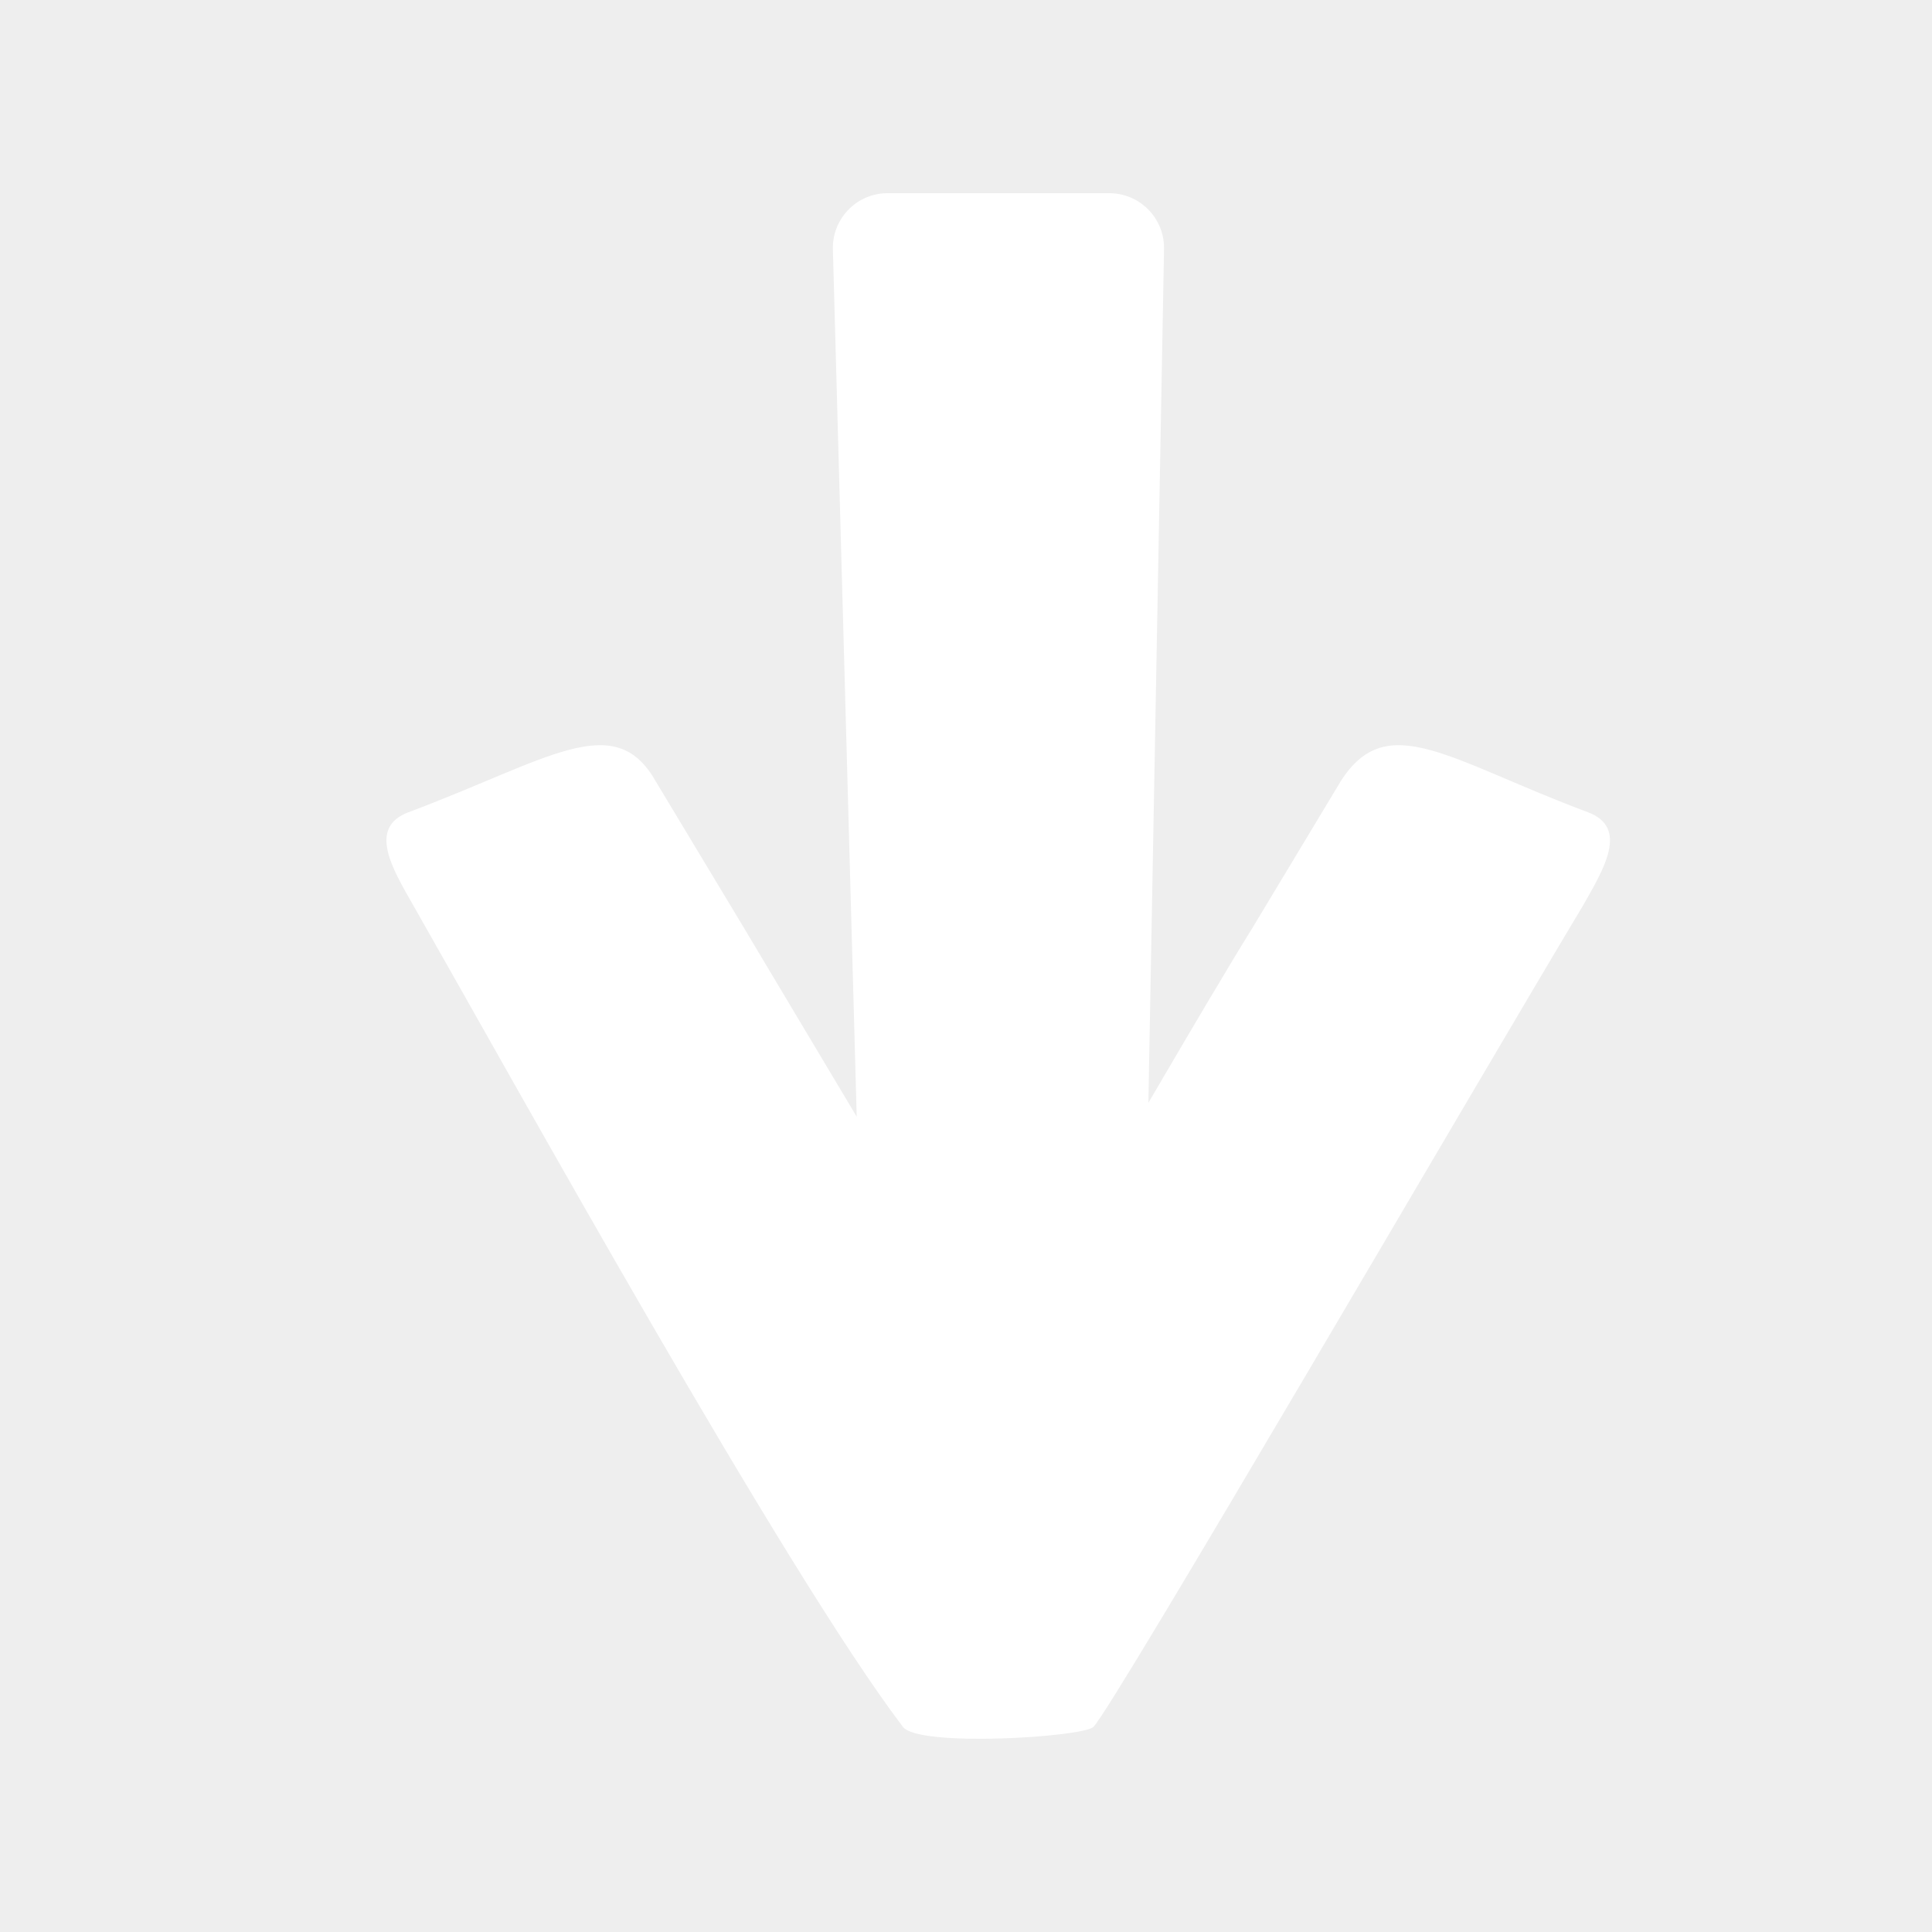 <?xml version="1.0" encoding="UTF-8"?>
<svg width="30px" height="30px" viewBox="0 0 30 30" version="1.1" xmlns="http://www.w3.org/2000/svg" xmlns:xlink="http://www.w3.org/1999/xlink">
    <!-- Generator: Sketch 55.2 (78181) - https://sketchapp.com -->
    <title>icons/white/arrow</title>
    <desc>Created with Sketch.</desc>
    <g id="icons/white/arrow" stroke="none" stroke-width="1" fill="none" fill-rule="evenodd">
        <rect fill="#EEEEEE" x="0" y="0" width="30" height="30"></rect>
        <rect id="size" x="0" y="0" width="30" height="30"></rect>
        <path d="M13.303,17.34 L12.933,3.873 C12.92,3.404 13.29,3.013 13.759,3 C13.767,3 13.775,3 13.783,3 L17.225,3 C17.695,3 18.075,3.381 18.075,3.85 C18.075,3.855 18.075,3.86 18.075,3.866 L17.832,17.125 C18.494,15.991 19.077,15.005 19.46,14.388 L20.82,12.129 C21.54,10.999 22.499,11.806 24.659,12.613 C25.299,12.855 24.899,13.501 24.579,14.065 C22.979,16.728 17.3,26.491 16.98,26.814 C16.82,26.975 14.26,27.136 14.02,26.814 C12.18,24.393 7.941,16.728 6.421,14.065 C6.101,13.501 5.701,12.855 6.341,12.613 C8.501,11.806 9.54,10.999 10.18,12.129 L11.54,14.388 L13.303,17.34 Z" id="&gt;-2" fill="#FFFFFF" fill-rule="nonzero"></path>
    </g>
</svg>